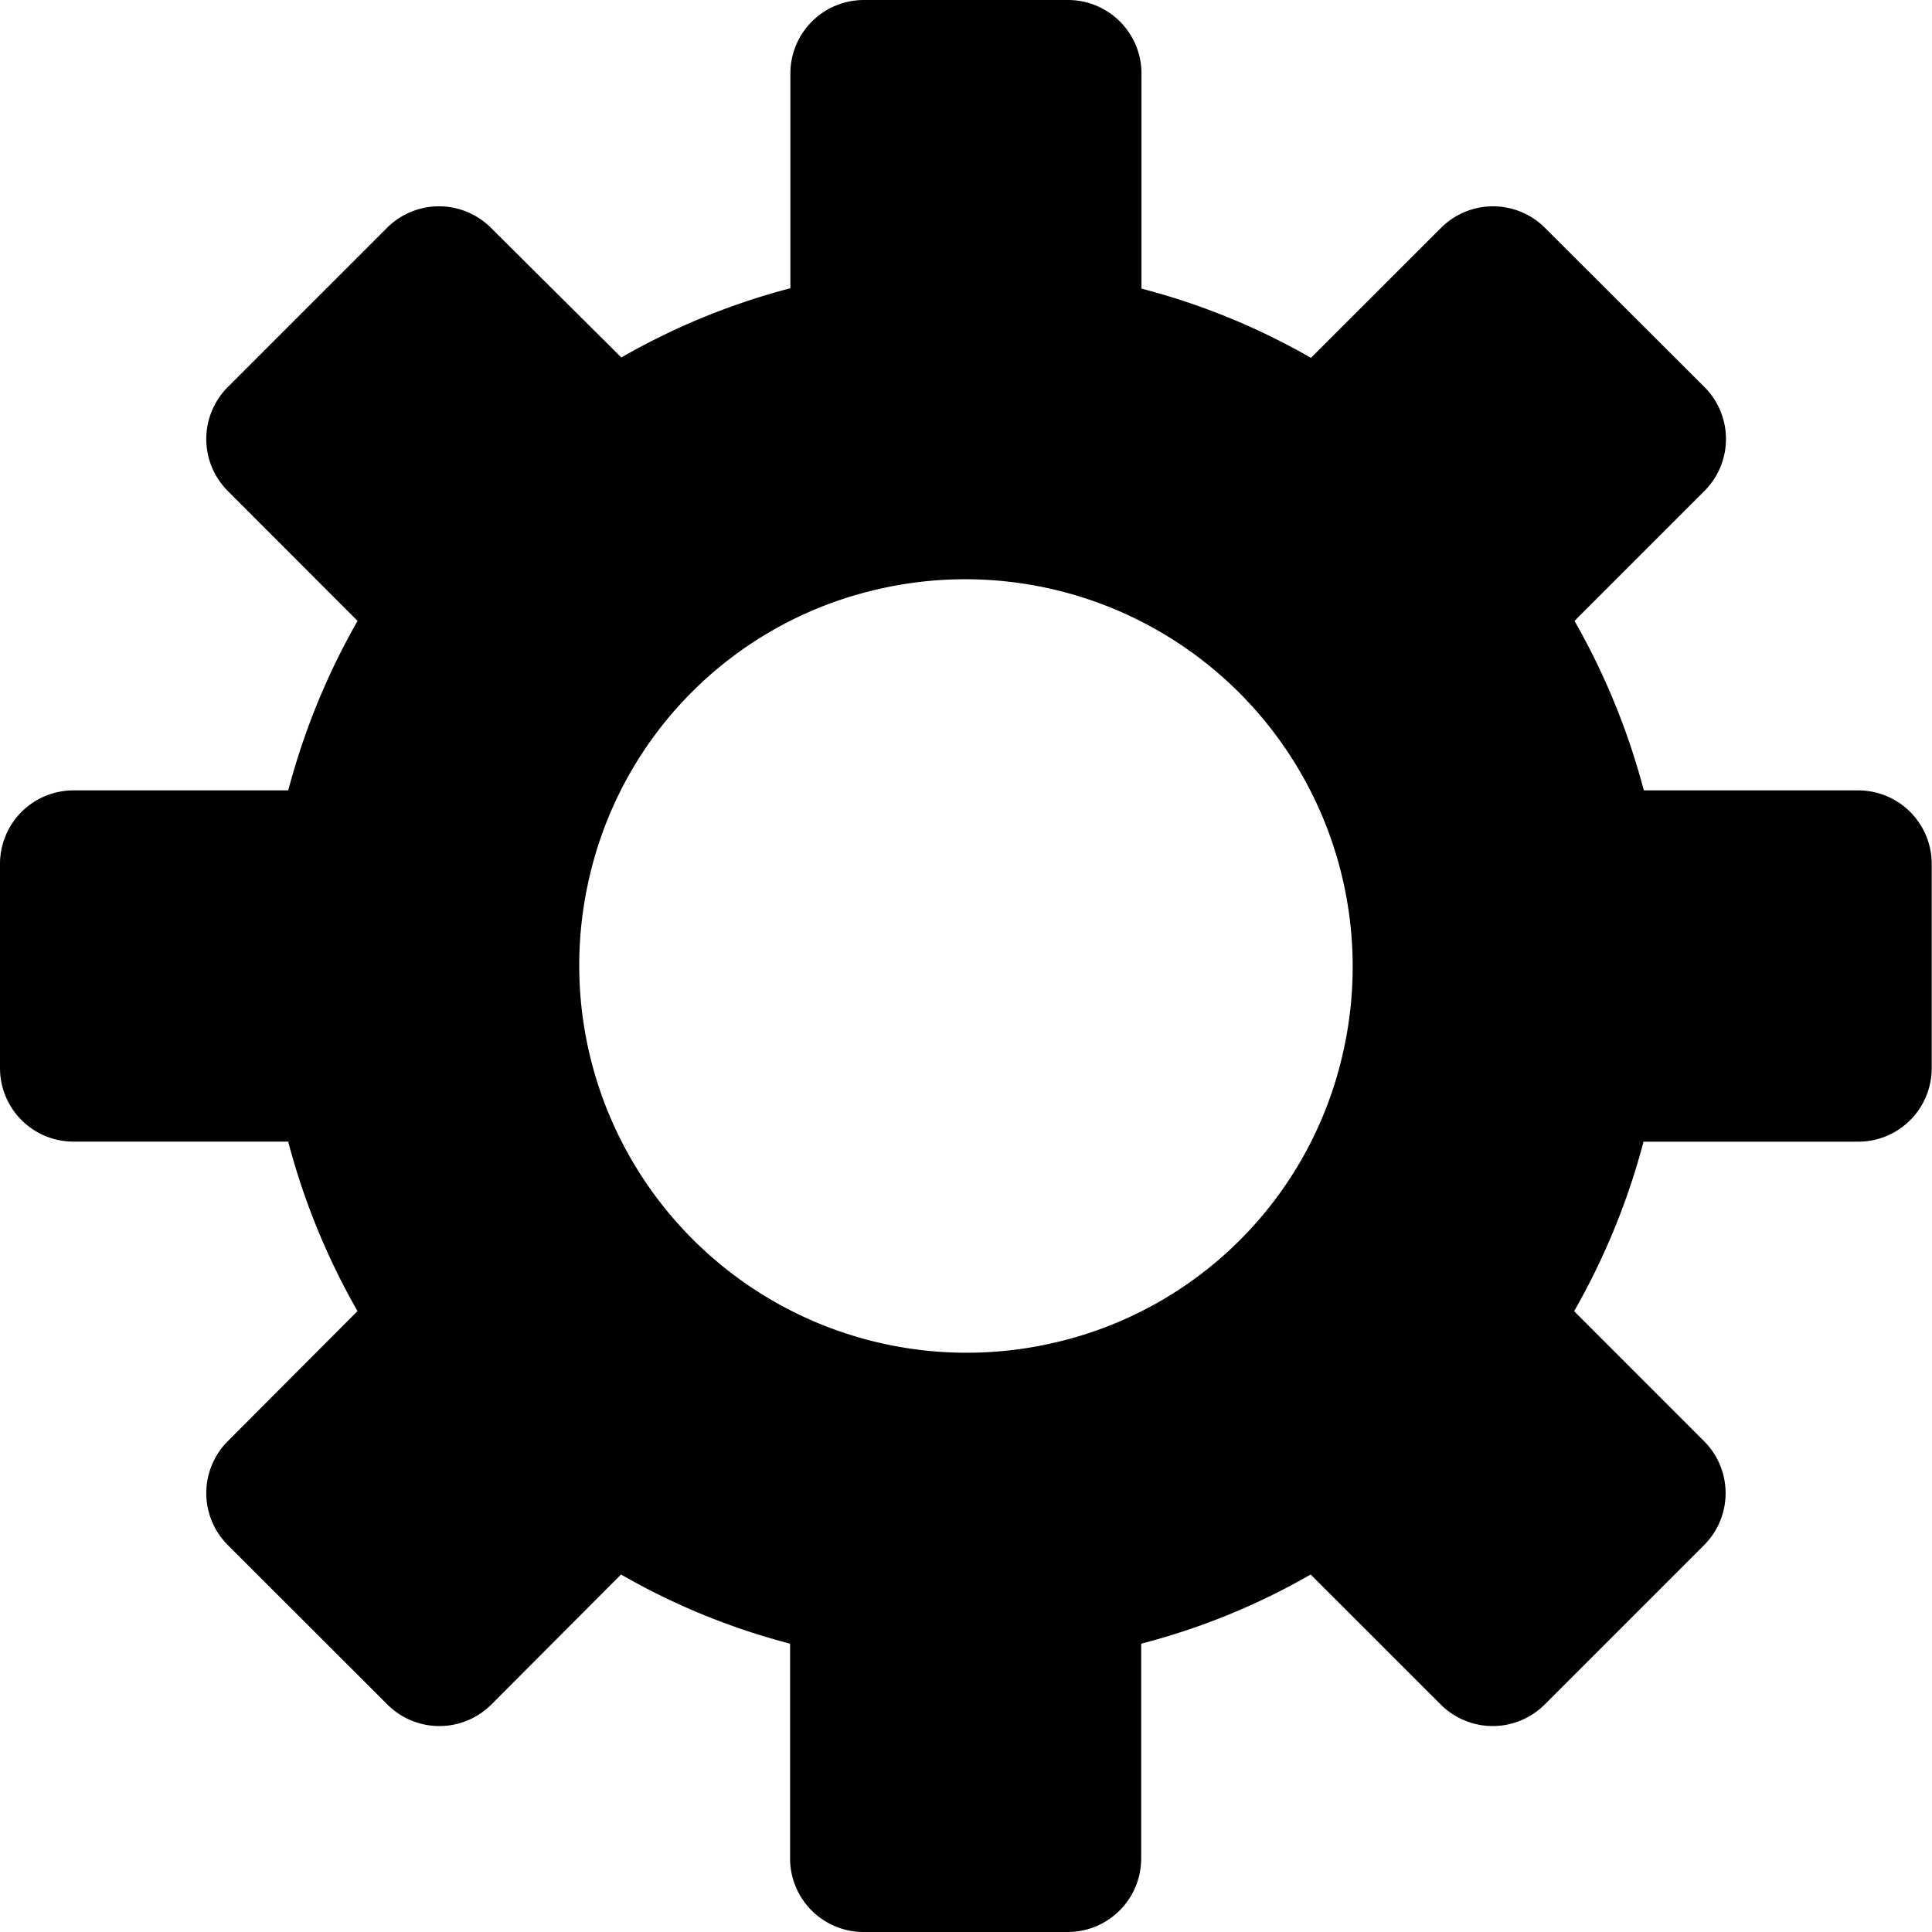 <svg xmlns="http://www.w3.org/2000/svg" viewBox="0 0 26.287 26.287"><title>einstellungen</title><g id="Ebene_2" data-name="Ebene 2"><g id="Bearbeitung"><path d="M21.423,8.448,23.191,6.68a1,1,0,0,0,0-1.414L21.021,3.1a1,1,0,0,0-1.414,0l-1.77,1.769a9.323,9.323,0,0,0-2.306-.942V1a1,1,0,0,0-1-1H11.754a1,1,0,0,0-1,1V3.922a9.343,9.343,0,0,0-2.3.942L6.68,3.1a1,1,0,0,0-1.414,0L3.1,5.266a1,1,0,0,0,0,1.415L4.865,8.448a9.559,9.559,0,0,0-.943,2.306H1a1,1,0,0,0-1,1v2.779a1,1,0,0,0,1,1H3.921a9.526,9.526,0,0,0,.943,2.306L3.1,19.608a1,1,0,0,0,0,1.415l2.171,2.169a1,1,0,0,0,1.414,0L8.45,21.423a9.3,9.3,0,0,0,2.3.941v2.923a1,1,0,0,0,1,1h2.777a1,1,0,0,0,1-1V22.364a9.282,9.282,0,0,0,2.306-.941l1.77,1.769a1,1,0,0,0,1.414,0l2.169-2.169a1,1,0,0,0,0-1.414l-1.768-1.769a9.53,9.53,0,0,0,.944-2.306h2.921a1,1,0,0,0,1-1V11.754a1,1,0,0,0-1-1H22.366A9.563,9.563,0,0,0,21.423,8.448ZM14.34,18.27a5.271,5.271,0,0,1-6.32-6.337,5.217,5.217,0,0,1,3.926-3.916,5.271,5.271,0,0,1,6.32,6.337A5.217,5.217,0,0,1,14.34,18.27Z"/></g></g></svg>